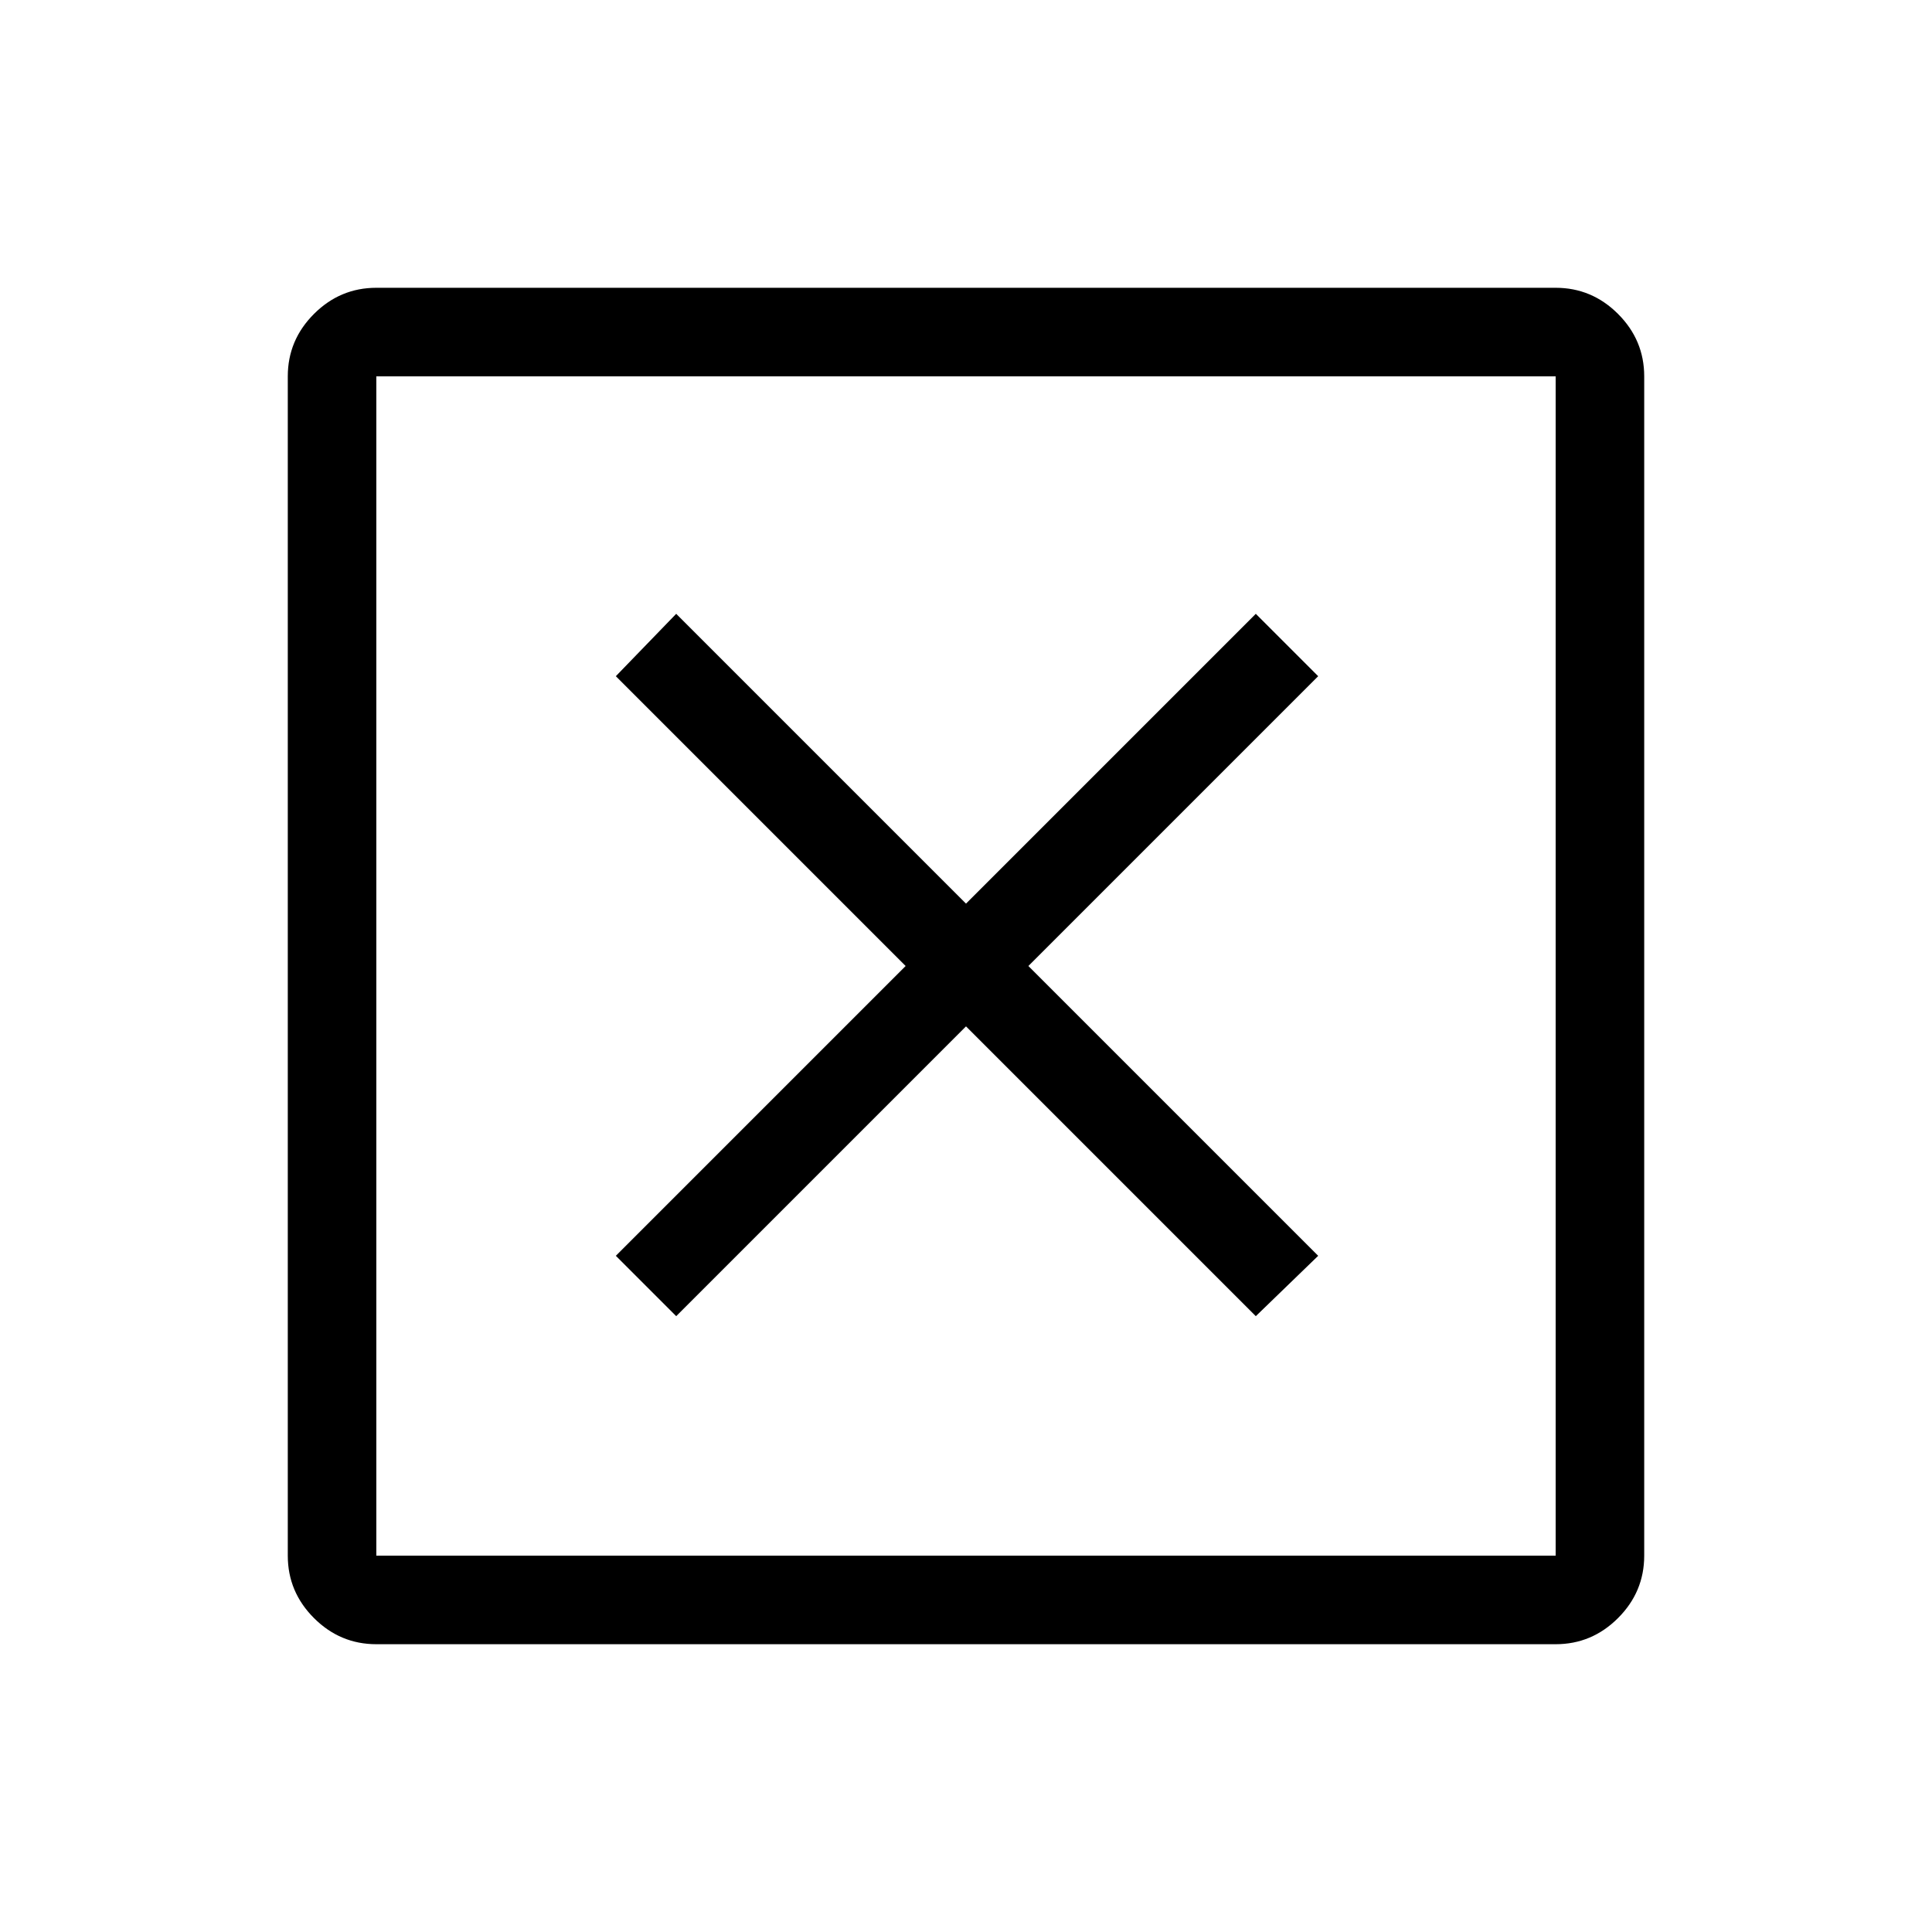 <svg xmlns="http://www.w3.org/2000/svg" height="48" width="48"><path d="M16.8 32.7 24 25.5 31.2 32.7 32.75 31.2 25.55 24 32.75 16.8 31.2 15.25 24 22.45 16.8 15.25 15.3 16.8 22.5 24 15.3 31.2ZM9.35 38.65H38.65V9.35H9.35ZM9.35 40.85Q8.45 40.85 7.8 40.2Q7.15 39.55 7.15 38.65V9.35Q7.15 8.45 7.8 7.8Q8.45 7.15 9.35 7.15H38.65Q39.55 7.15 40.2 7.8Q40.85 8.45 40.85 9.35V38.65Q40.85 39.55 40.2 40.2Q39.55 40.85 38.65 40.85ZM9.35 38.65V9.35V38.65Z"/></svg>